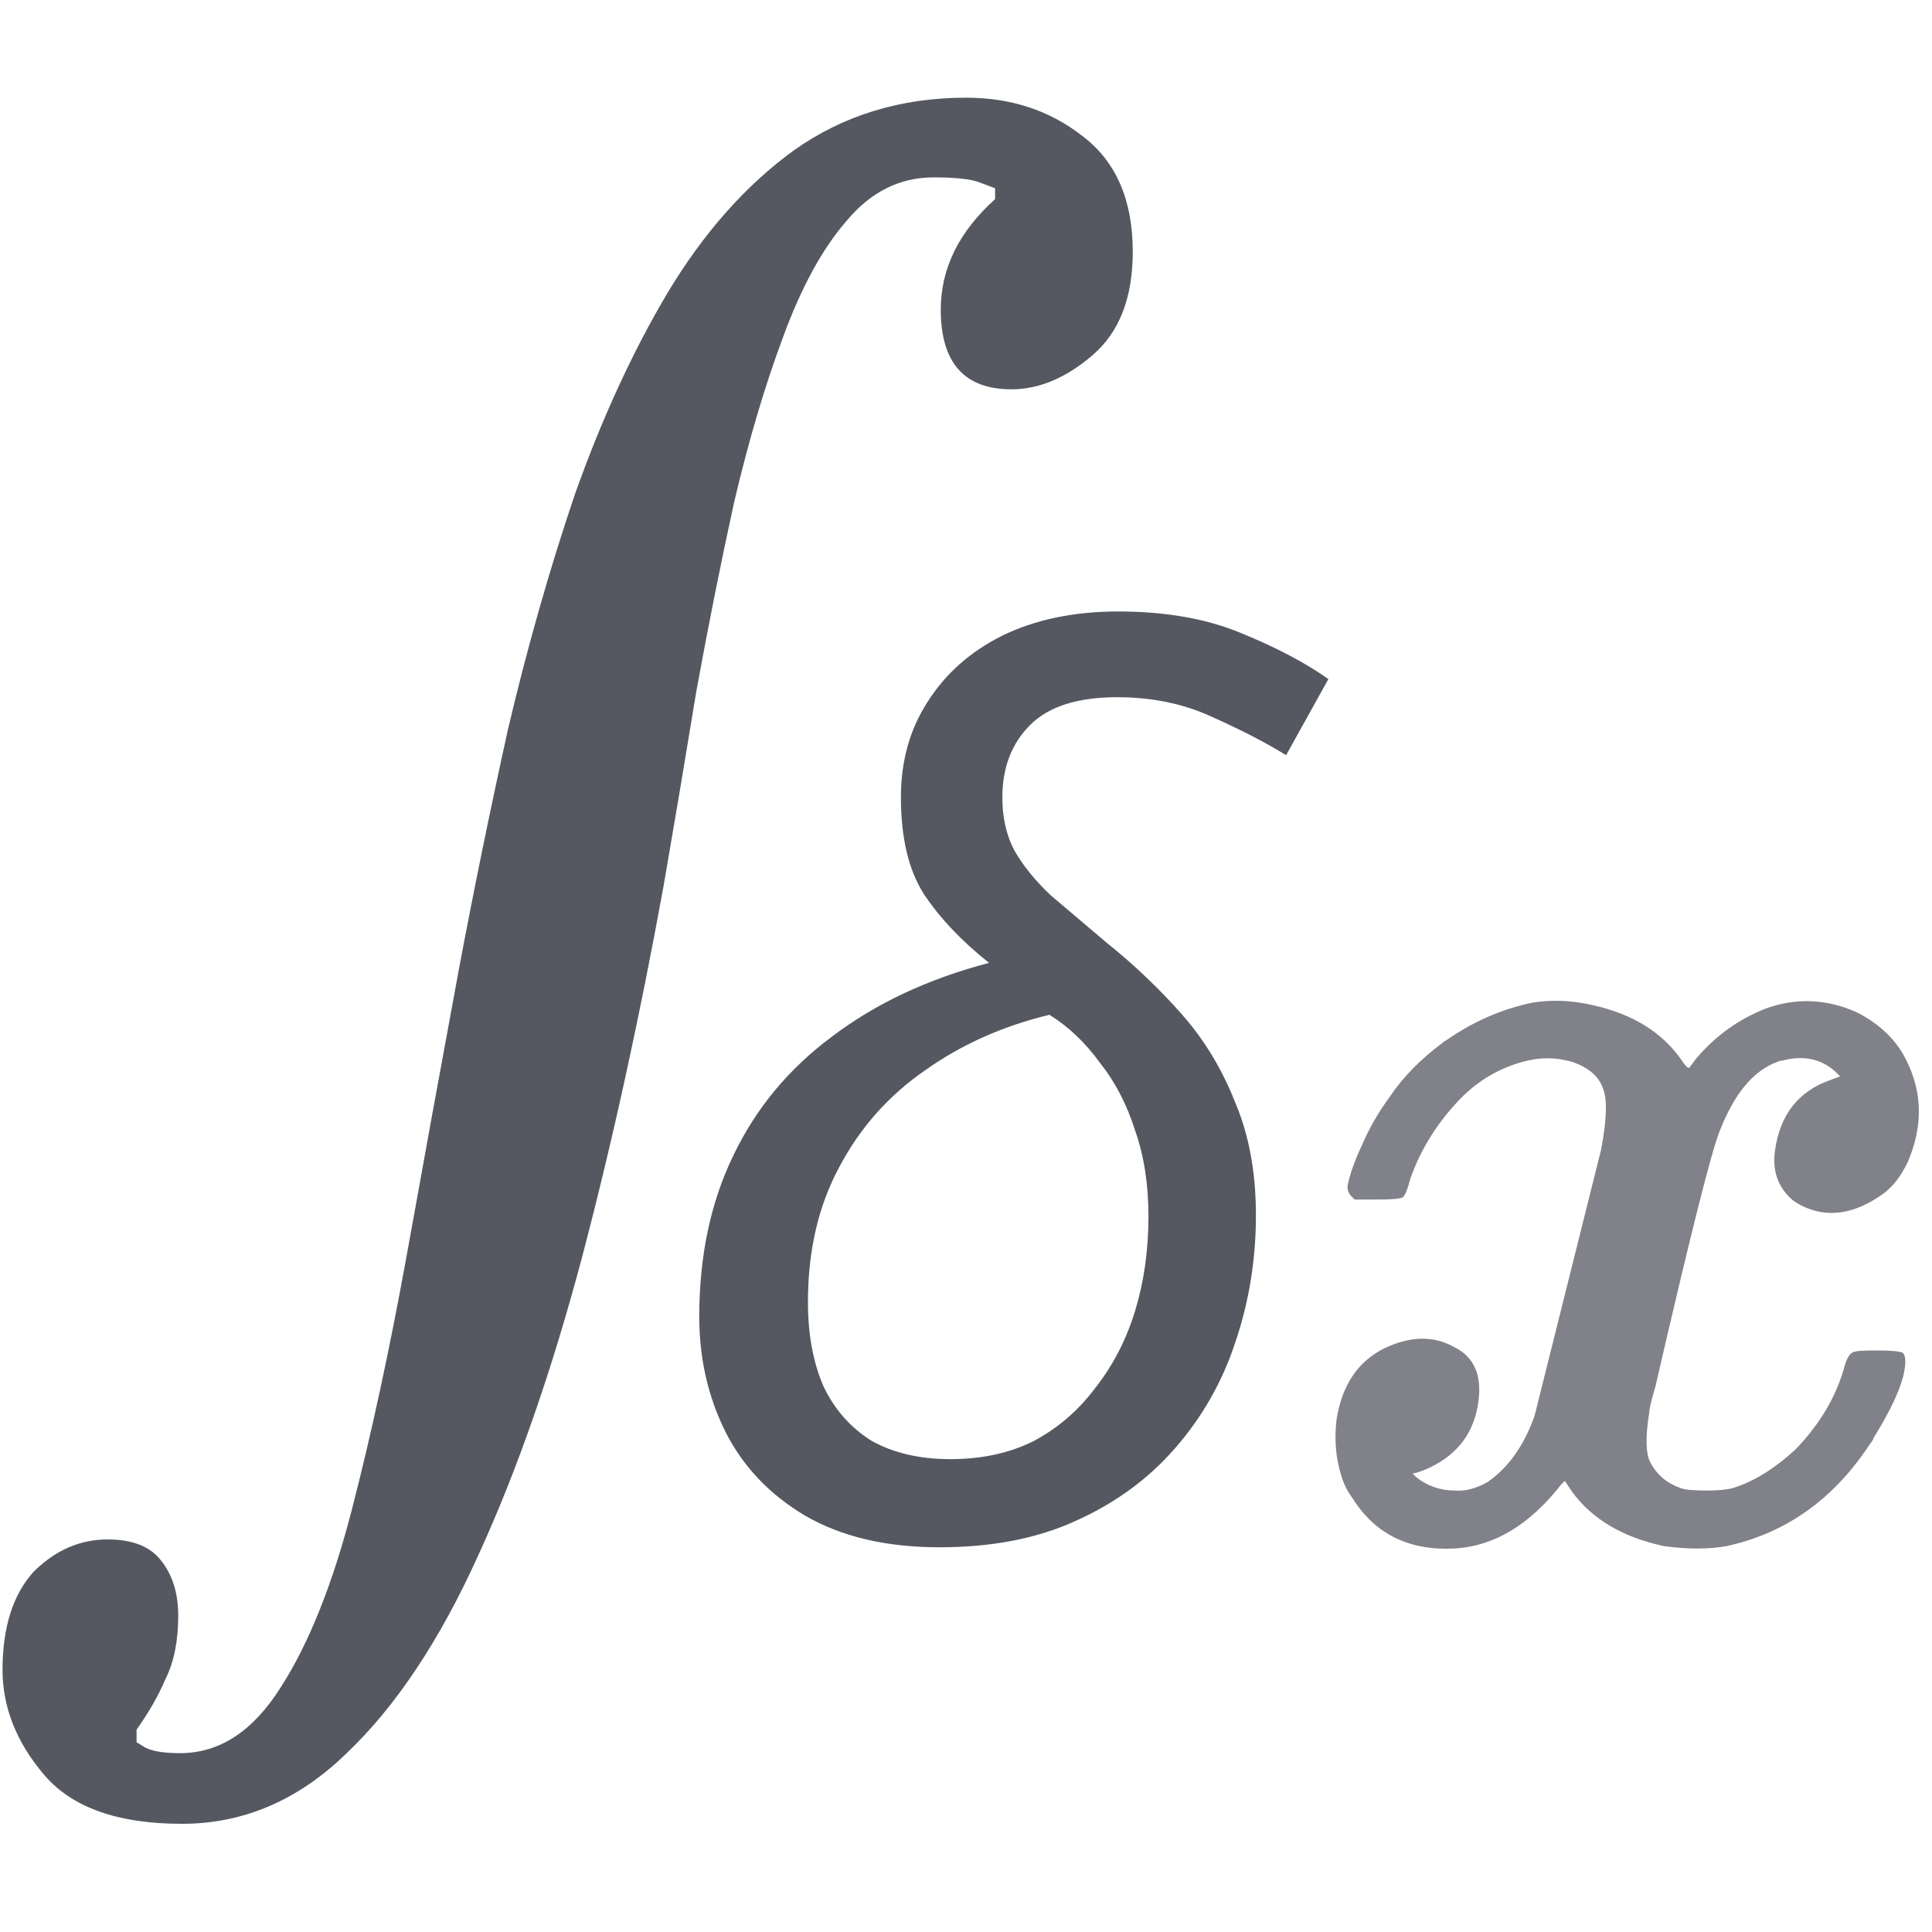 <svg width="16" height="16" viewBox="0 0 16 16" fill="none" xmlns="http://www.w3.org/2000/svg">
<g clip-path="url(#clip0_1398_2)">
<path d="M8.241 1.649V1.559C8.241 1.559 8.201 1.544 8.121 1.514C8.051 1.484 7.921 1.469 7.731 1.469C7.451 1.469 7.211 1.589 7.011 1.829C6.811 2.059 6.636 2.379 6.486 2.789C6.336 3.189 6.201 3.644 6.081 4.154C5.971 4.654 5.866 5.179 5.766 5.729C5.676 6.279 5.586 6.814 5.496 7.334C5.296 8.434 5.071 9.459 4.821 10.409C4.571 11.349 4.286 12.169 3.966 12.869C3.646 13.579 3.281 14.129 2.871 14.519C2.471 14.909 2.016 15.104 1.506 15.104C0.976 15.104 0.596 14.969 0.366 14.699C0.136 14.429 0.021 14.139 0.021 13.829C0.021 13.479 0.106 13.209 0.276 13.019C0.456 12.839 0.661 12.749 0.891 12.749C1.091 12.749 1.236 12.804 1.326 12.914C1.426 13.034 1.476 13.189 1.476 13.379C1.476 13.589 1.441 13.764 1.371 13.904C1.311 14.044 1.231 14.184 1.131 14.324V14.429C1.131 14.429 1.156 14.444 1.206 14.474C1.266 14.504 1.361 14.519 1.491 14.519C1.821 14.519 2.101 14.334 2.331 13.964C2.561 13.604 2.756 13.114 2.916 12.494C3.076 11.874 3.226 11.179 3.366 10.409C3.506 9.629 3.651 8.834 3.801 8.024C3.921 7.384 4.056 6.724 4.206 6.044C4.366 5.364 4.551 4.714 4.761 4.094C4.981 3.474 5.236 2.919 5.526 2.429C5.826 1.929 6.176 1.534 6.576 1.244C6.986 0.954 7.461 0.809 8.001 0.809C8.371 0.809 8.691 0.914 8.961 1.124C9.241 1.334 9.381 1.654 9.381 2.084C9.381 2.464 9.271 2.749 9.051 2.939C8.831 3.129 8.606 3.224 8.376 3.224C7.986 3.224 7.791 3.004 7.791 2.564C7.791 2.224 7.941 1.919 8.241 1.649Z" fill="#555761"/>
<path d="M7.781 12.814C7.341 12.814 6.971 12.727 6.671 12.554C6.378 12.381 6.158 12.151 6.011 11.864C5.864 11.571 5.791 11.251 5.791 10.904C5.791 10.404 5.884 9.961 6.071 9.574C6.258 9.181 6.531 8.851 6.891 8.584C7.251 8.311 7.684 8.107 8.191 7.974C7.964 7.794 7.784 7.604 7.651 7.404C7.524 7.204 7.461 6.937 7.461 6.604C7.461 6.304 7.534 6.041 7.681 5.814C7.828 5.581 8.034 5.397 8.301 5.264C8.574 5.131 8.894 5.064 9.261 5.064C9.654 5.064 9.994 5.124 10.281 5.244C10.574 5.364 10.814 5.491 11.001 5.624L10.651 6.254C10.478 6.147 10.271 6.041 10.031 5.934C9.798 5.827 9.538 5.774 9.251 5.774C8.924 5.774 8.684 5.851 8.531 6.004C8.378 6.157 8.301 6.357 8.301 6.604C8.301 6.771 8.334 6.917 8.401 7.044C8.474 7.171 8.574 7.294 8.701 7.414C8.834 7.527 8.988 7.657 9.161 7.804C9.394 7.991 9.604 8.191 9.791 8.404C9.978 8.617 10.124 8.861 10.231 9.134C10.344 9.401 10.401 9.711 10.401 10.064C10.401 10.431 10.344 10.781 10.231 11.114C10.124 11.441 9.958 11.734 9.731 11.994C9.511 12.247 9.238 12.447 8.911 12.594C8.591 12.741 8.214 12.814 7.781 12.814ZM7.871 12.084C8.131 12.084 8.361 12.034 8.561 11.934C8.761 11.827 8.931 11.681 9.071 11.494C9.218 11.307 9.328 11.094 9.401 10.854C9.474 10.614 9.511 10.354 9.511 10.074C9.511 9.807 9.474 9.571 9.401 9.364C9.334 9.151 9.238 8.964 9.111 8.804C8.991 8.637 8.851 8.504 8.691 8.404C8.304 8.497 7.961 8.651 7.661 8.864C7.361 9.071 7.124 9.337 6.951 9.664C6.778 9.984 6.691 10.357 6.691 10.784C6.691 11.051 6.734 11.284 6.821 11.484C6.914 11.677 7.048 11.827 7.221 11.934C7.401 12.034 7.618 12.084 7.871 12.084Z" fill="#555761"/>
<path d="M12.689 8.304C12.849 8.277 13.015 8.284 13.189 8.324C13.522 8.397 13.769 8.551 13.929 8.784C13.955 8.824 13.975 8.844 13.989 8.844L14.049 8.764C14.209 8.577 14.399 8.441 14.619 8.354C14.872 8.261 15.125 8.271 15.379 8.384C15.572 8.484 15.709 8.617 15.789 8.784C15.922 9.051 15.925 9.331 15.799 9.624C15.745 9.737 15.679 9.824 15.599 9.884C15.359 10.057 15.132 10.091 14.919 9.984C14.879 9.964 14.845 9.941 14.819 9.914C14.719 9.814 14.679 9.687 14.699 9.534C14.739 9.234 14.892 9.037 15.159 8.944L15.239 8.914L15.199 8.874C15.079 8.767 14.932 8.737 14.759 8.784C14.745 8.784 14.732 8.787 14.719 8.794C14.519 8.867 14.359 9.061 14.239 9.374C14.172 9.541 13.995 10.244 13.709 11.484C13.675 11.597 13.659 11.667 13.659 11.694C13.625 11.901 13.629 12.041 13.669 12.114C13.722 12.214 13.805 12.284 13.919 12.324C13.952 12.337 14.022 12.344 14.129 12.344C14.229 12.344 14.302 12.337 14.349 12.324C14.522 12.271 14.695 12.164 14.869 12.004C15.075 11.791 15.212 11.557 15.279 11.304C15.299 11.237 15.325 11.201 15.359 11.194C15.385 11.187 15.445 11.184 15.539 11.184C15.665 11.184 15.739 11.191 15.759 11.204C15.772 11.217 15.779 11.241 15.779 11.274C15.779 11.414 15.692 11.624 15.519 11.904C15.512 11.924 15.502 11.941 15.489 11.954C15.189 12.414 14.792 12.697 14.299 12.804C14.145 12.831 13.972 12.831 13.779 12.804C13.439 12.731 13.185 12.581 13.019 12.354L12.959 12.264L12.929 12.294C12.669 12.627 12.375 12.804 12.049 12.824C11.669 12.844 11.385 12.704 11.199 12.404C11.159 12.351 11.129 12.291 11.109 12.224C11.062 12.077 11.049 11.921 11.069 11.754C11.115 11.467 11.249 11.271 11.469 11.164C11.682 11.064 11.872 11.061 12.039 11.154C12.192 11.227 12.262 11.361 12.249 11.554C12.229 11.821 12.105 12.014 11.879 12.134C11.845 12.154 11.799 12.174 11.739 12.194L11.699 12.204L11.729 12.234C11.822 12.307 11.929 12.344 12.049 12.344C12.135 12.351 12.225 12.327 12.319 12.274C12.492 12.154 12.622 11.971 12.709 11.724L13.259 9.524C13.305 9.284 13.312 9.117 13.279 9.024C13.245 8.917 13.159 8.841 13.019 8.794C12.885 8.754 12.749 8.754 12.609 8.794C12.415 8.847 12.245 8.947 12.099 9.094C11.905 9.294 11.765 9.517 11.679 9.764C11.659 9.844 11.639 9.894 11.619 9.914C11.605 9.927 11.535 9.934 11.409 9.934H11.219L11.189 9.904C11.169 9.884 11.159 9.857 11.159 9.824C11.179 9.724 11.219 9.611 11.279 9.484C11.339 9.344 11.415 9.211 11.509 9.084C11.615 8.924 11.762 8.774 11.949 8.634C11.955 8.627 11.965 8.621 11.979 8.614C12.199 8.461 12.435 8.357 12.689 8.304Z" fill="#555761" fill-opacity="0.75"/>
</g>
<defs>
<clipPath id="clip0_1398_2">
<rect width="16" height="16" fill="white"/>
</clipPath>
</defs>
</svg>
